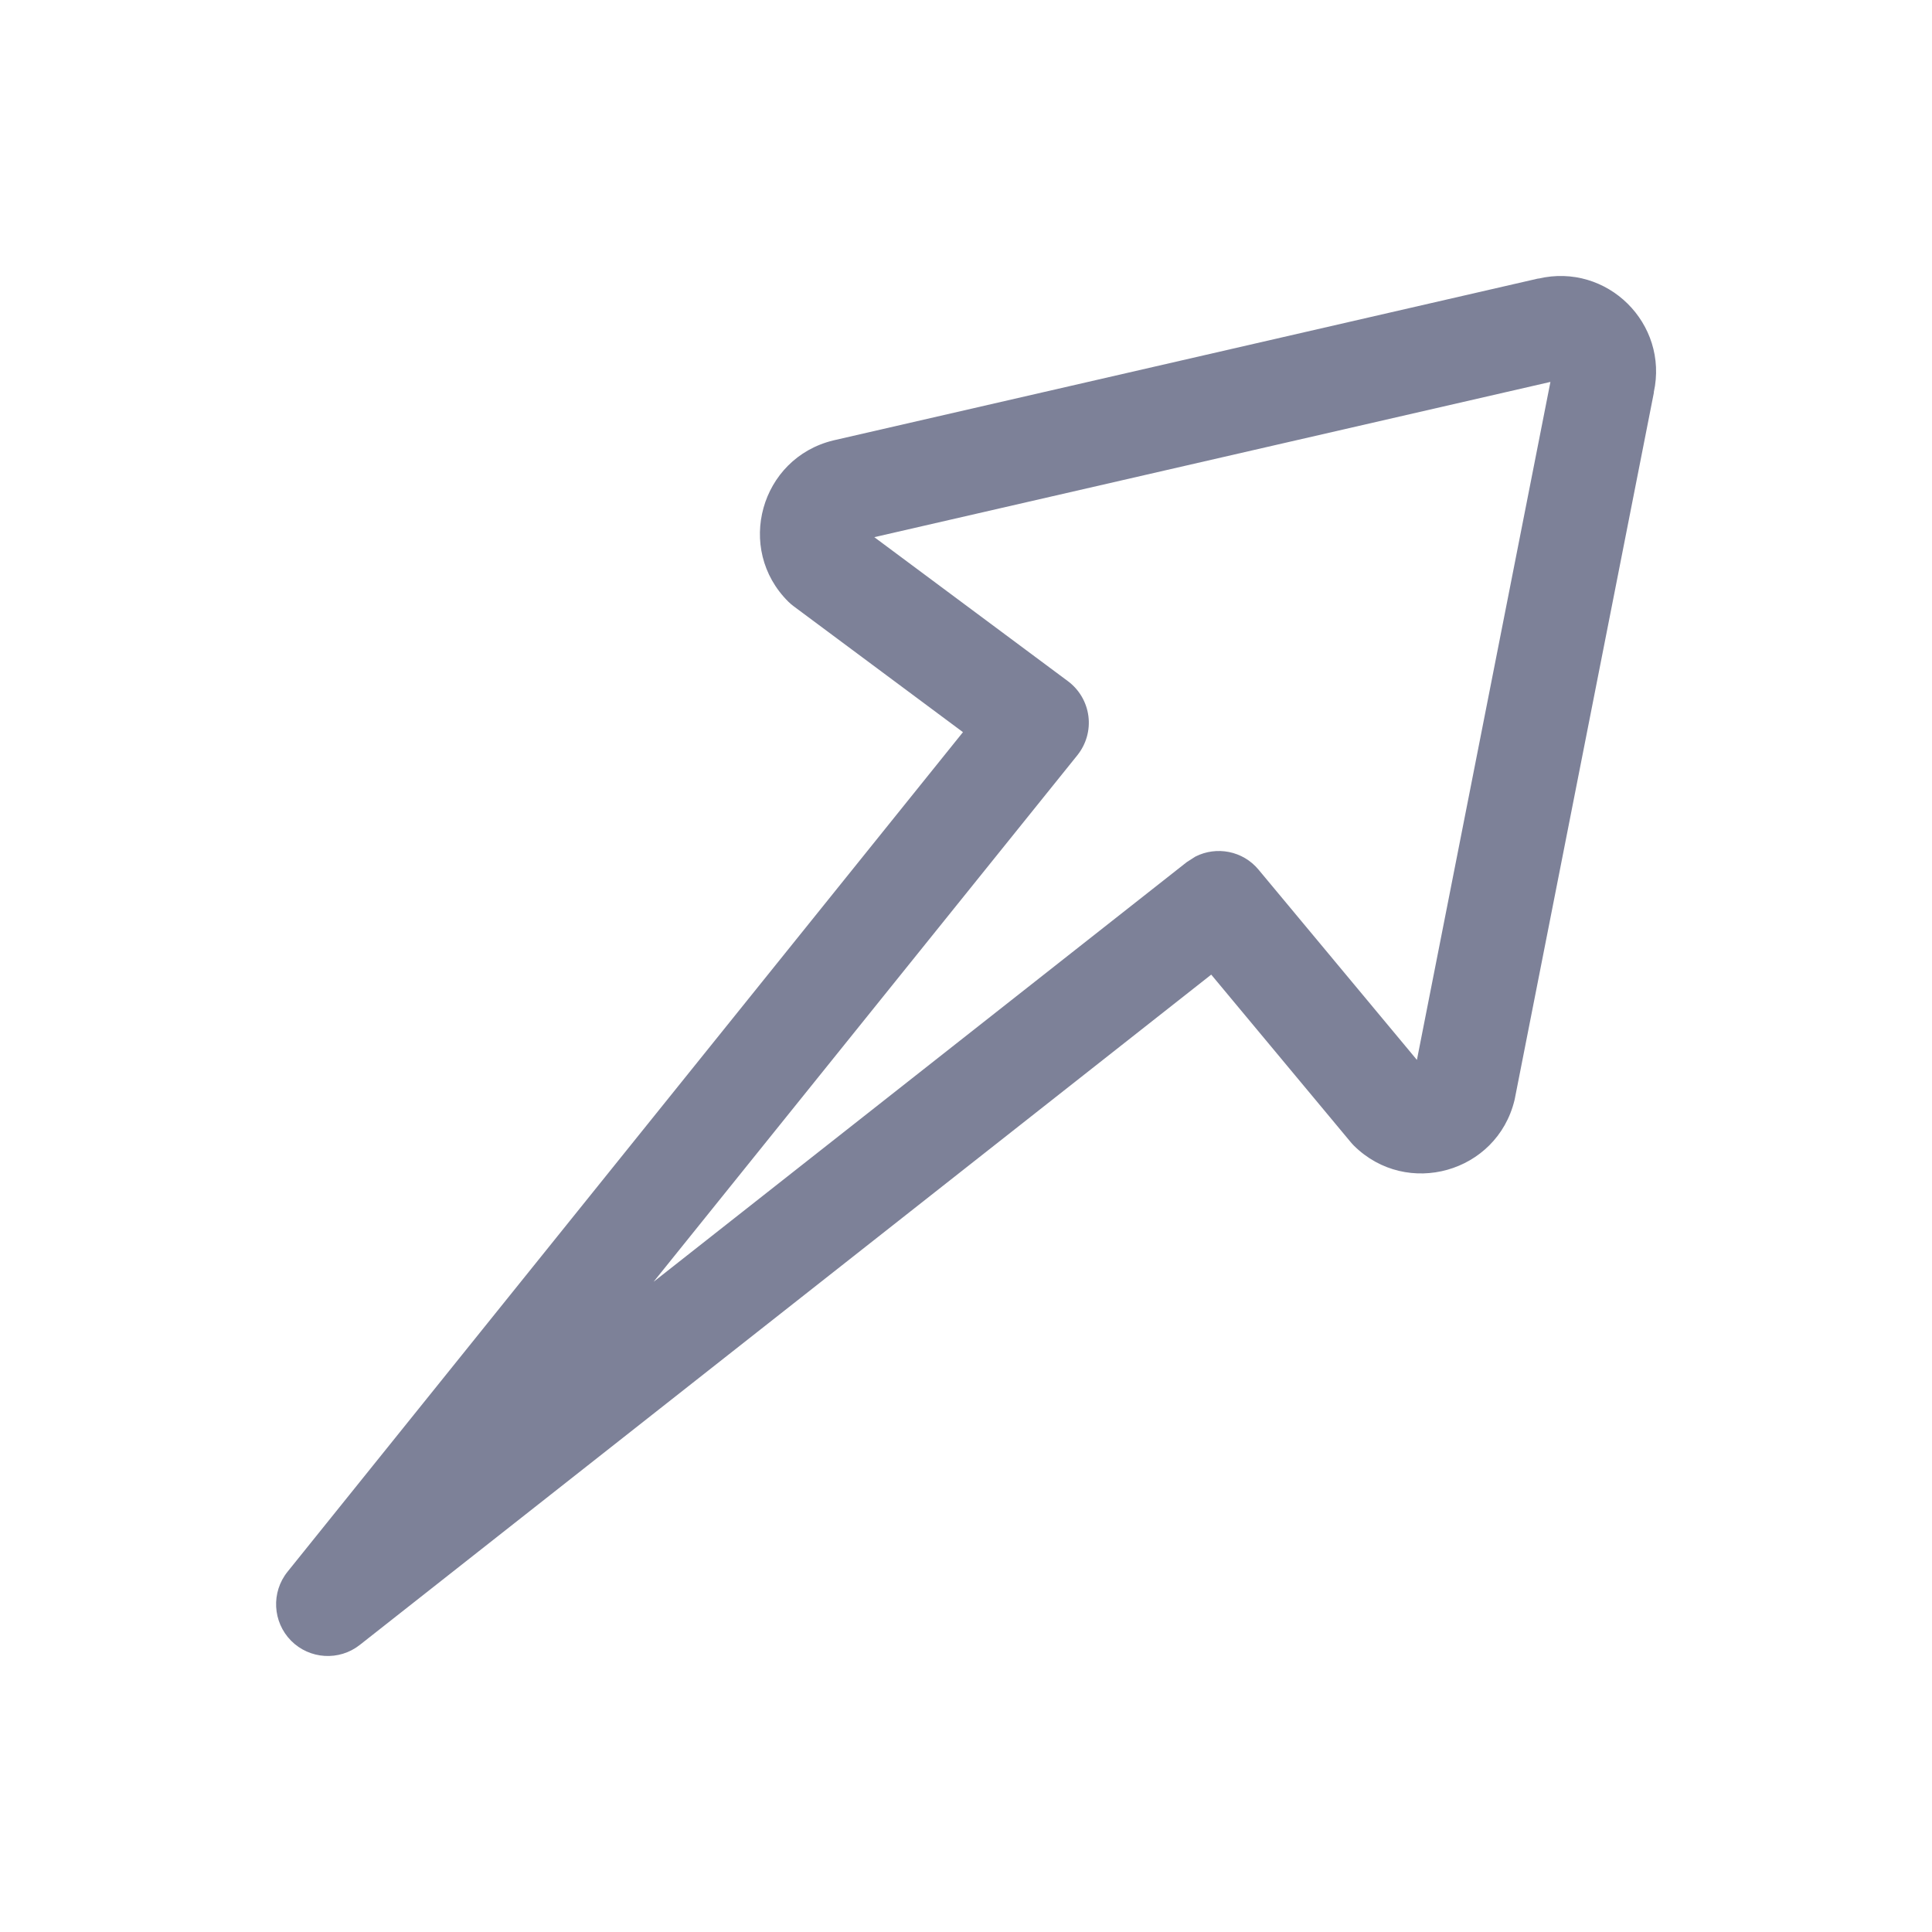 <svg width="28" height="28" viewBox="0 0 28 28" fill="none" xmlns="http://www.w3.org/2000/svg">
<path d="M22.295 4.038C23.292 3.803 24.187 4.689 23.968 5.685L23.97 5.686L21.956 15.913C21.954 15.924 21.952 15.935 21.949 15.946C21.693 16.995 20.39 17.363 19.622 16.604C19.605 16.587 19.589 16.569 19.574 16.551L17.554 14.125L5.215 23.839C4.916 24.075 4.487 24.049 4.218 23.778C3.95 23.506 3.928 23.076 4.167 22.779L13.956 10.611L11.506 8.789C11.478 8.768 11.451 8.746 11.426 8.721C10.653 7.956 11.02 6.639 12.077 6.383L12.085 6.381L22.295 4.036V4.038ZM12.671 7.785L15.477 9.872C15.641 9.994 15.748 10.177 15.774 10.379C15.8 10.581 15.742 10.785 15.615 10.944L9.472 18.577L17.2 12.494L17.325 12.414C17.631 12.259 18.013 12.33 18.24 12.604L20.535 15.361L22.47 5.535L12.671 7.785Z" fill="#7D8198"/>
</svg>
